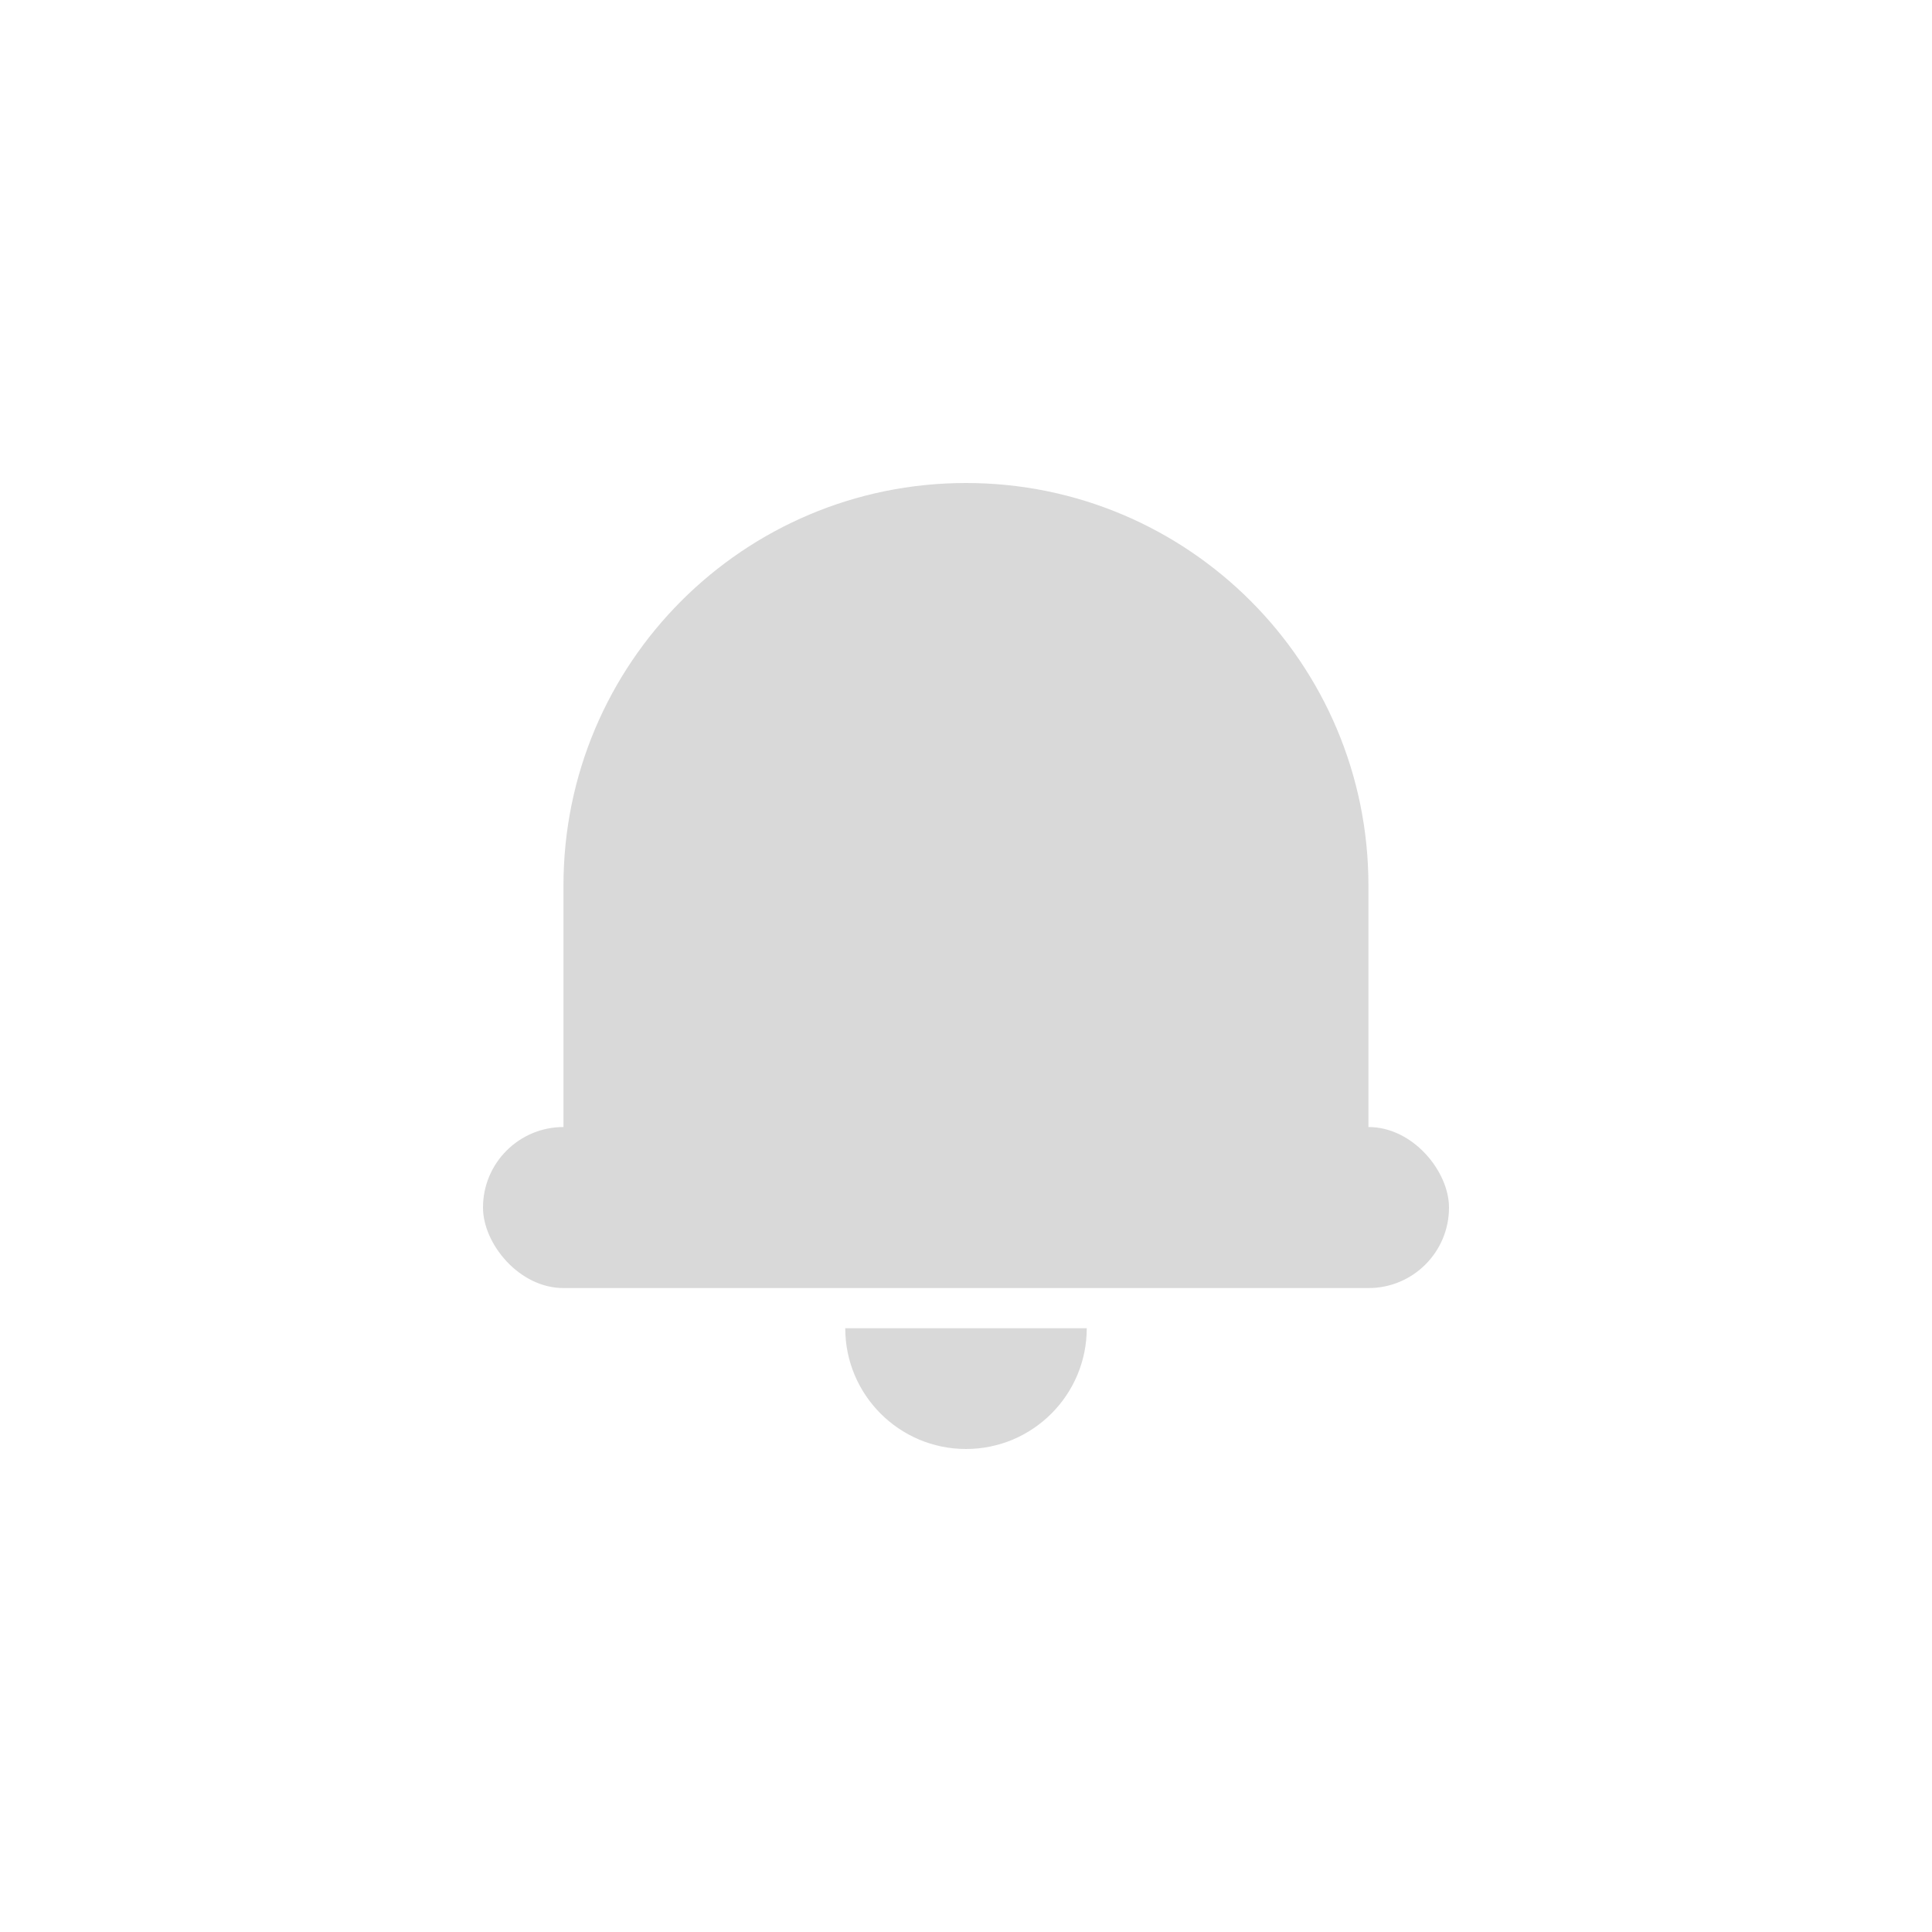 <svg width="20" height="20" viewBox="0 0 20 20" fill="none" xmlns="http://www.w3.org/2000/svg">
<path d="M5.833 9.167C5.833 6.865 7.698 5 10 5V5C12.301 5 14.166 6.865 14.166 9.167V12.083H5.833V9.167Z" fill="#D9D9D9"/>
<rect x="5" y="11.667" width="10" height="1.667" rx="0.833" fill="#D9D9D9"/>
<path d="M8.75 13.75H11.25V13.75C11.25 14.44 10.69 15 10 15V15C9.31 15 8.75 14.44 8.75 13.75V13.75Z" fill="#D9D9D9"/>
</svg>
